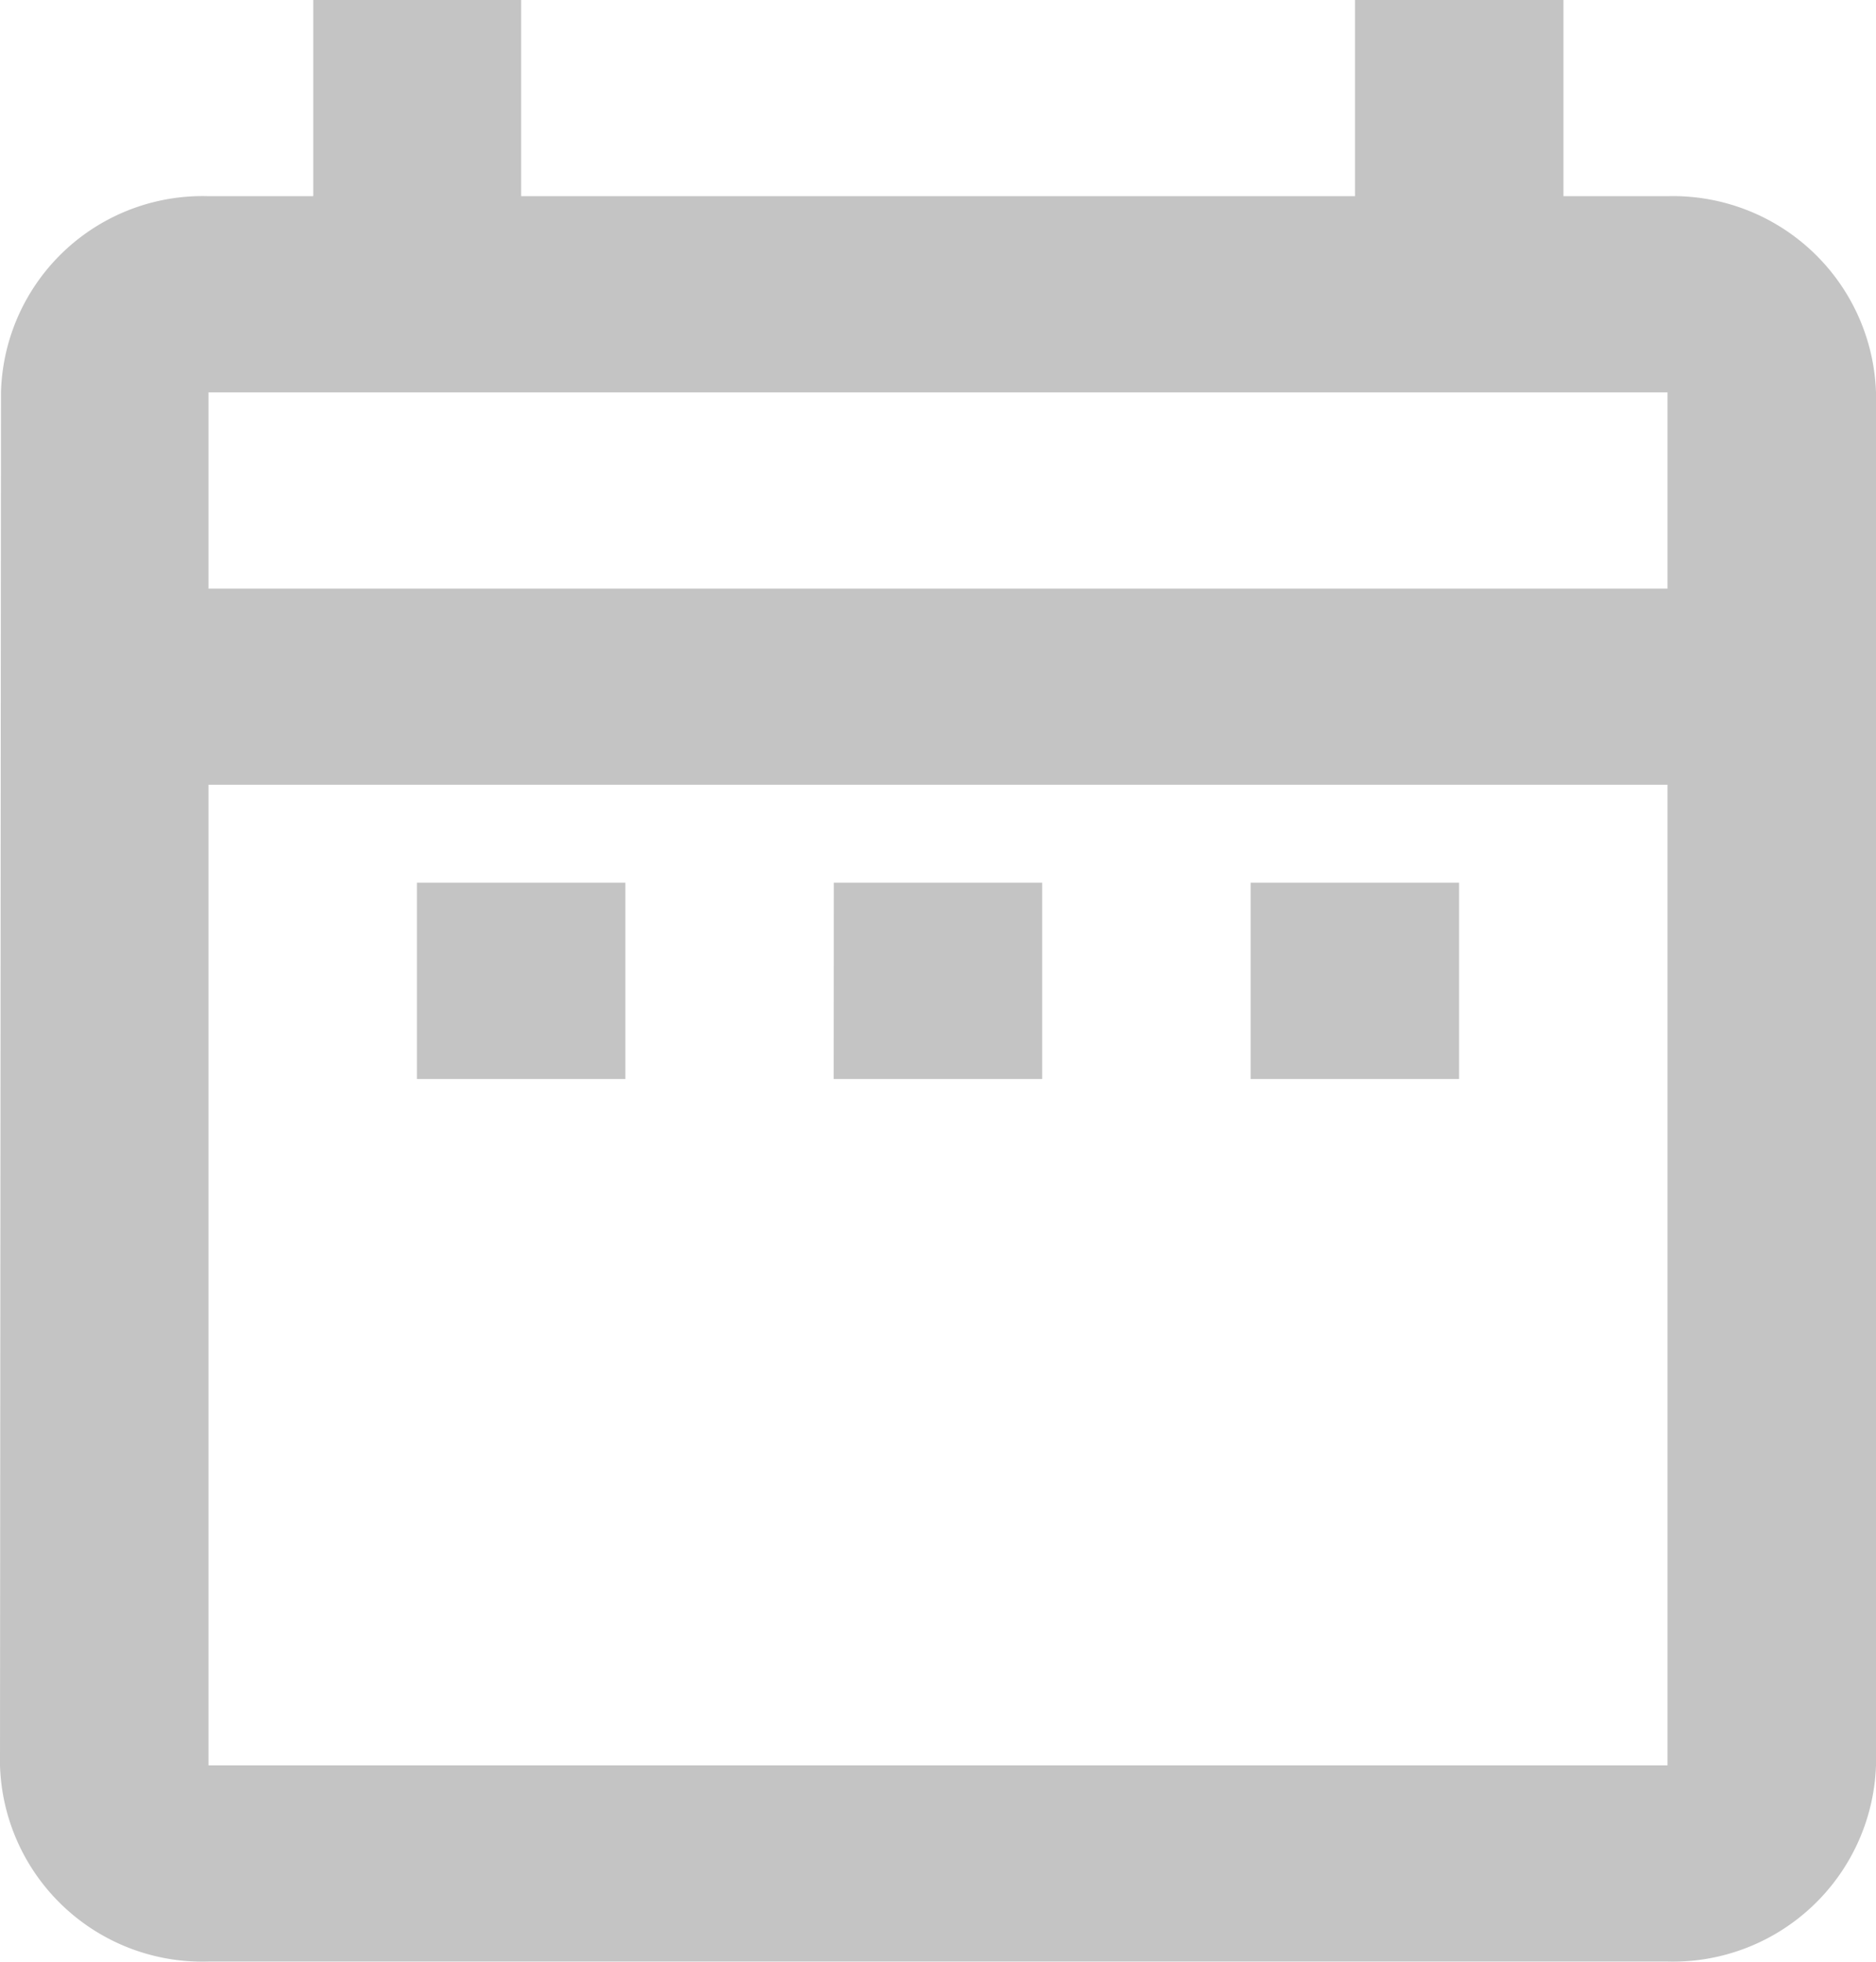 <svg id="Schedule_Icon_Watermark" data-name="Schedule Icon Watermark" xmlns="http://www.w3.org/2000/svg" width="13.175" height="13.78" viewBox="0 0 13.175 13.78">
  <path id="Path_95" data-name="Path 95" d="M5.928,8.2H7.392V9.579H5.928ZM16.175,4.756V14.4a1.427,1.427,0,0,1-1.464,1.378H4.464A1.422,1.422,0,0,1,3,14.4l.007-9.646A1.416,1.416,0,0,1,4.464,3.378H5.2V2H6.66V3.378h5.856V2h1.464V3.378h.732A1.427,1.427,0,0,1,16.175,4.756ZM4.464,6.134H14.711V4.756H4.464ZM14.711,14.4V7.512H4.464V14.4ZM11.783,9.579h1.464V8.2H11.783Zm-2.928,0h1.464V8.2H8.856Z" transform="translate(-3 -2)" fill="#c4c4c4"/>
</svg>
